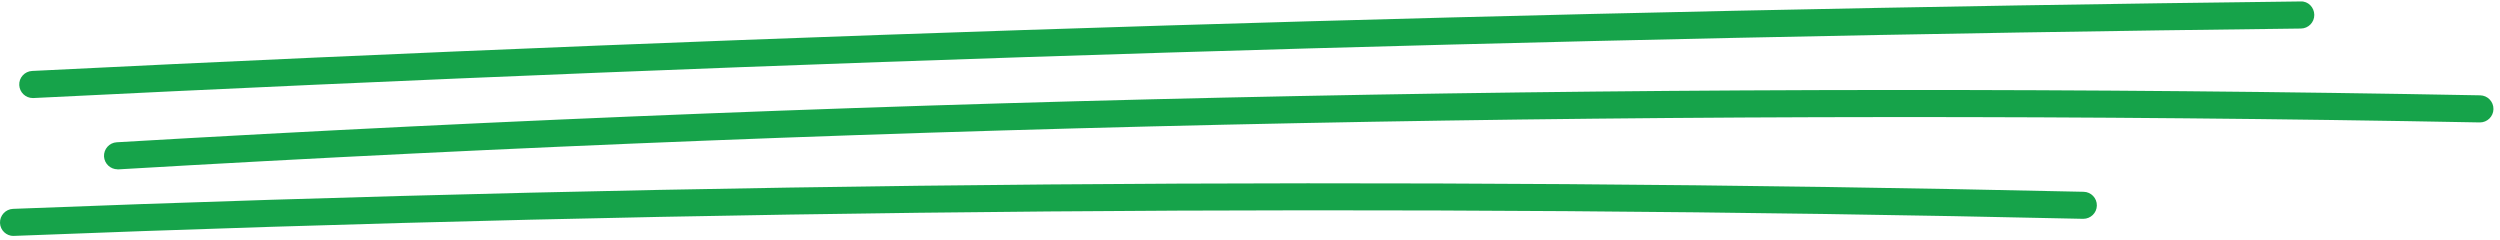 <svg width="250" height="24" viewBox="0 0 250 24" fill="currentColor" xmlns="http://www.w3.org/2000/svg">
<path d="M3.28 9.804C2.561 9.804 1.965 9.242 1.925 8.517C1.884 7.772 2.46 7.135 3.212 7.095C78.433 3.362 154.752 1.025 230.061 0.145C230.813 0.104 231.423 0.734 231.429 1.486C231.436 2.231 230.84 2.848 230.088 2.854C154.813 3.735 78.528 6.072 3.341 9.804C3.32 9.804 3.293 9.804 3.273 9.804H3.28Z" fill="#16a34a"/>
<path d="M11.756 16.93C11.045 16.93 10.449 16.375 10.401 15.657C10.361 14.912 10.93 14.268 11.675 14.227C90.027 9.635 169.544 8.057 248.017 9.533C248.762 9.547 249.359 10.163 249.345 10.915C249.331 11.653 248.728 12.243 247.99 12.243C247.983 12.243 247.969 12.243 247.963 12.243C169.557 10.766 90.108 12.344 11.831 16.937C11.804 16.937 11.777 16.937 11.75 16.937L11.756 16.93Z" fill="#16a34a"/>
<path d="M1.355 23.596C0.63 23.596 0.027 23.027 5.39053e-05 22.295C-0.027 21.55 0.556 20.92 1.301 20.886C69.983 18.204 139.648 17.628 208.364 19.179C209.109 19.193 209.705 19.816 209.685 20.561C209.671 21.299 209.061 21.882 208.33 21.882C208.316 21.882 208.309 21.882 208.296 21.882C139.634 20.331 70.031 20.9 1.403 23.589C1.382 23.589 1.369 23.589 1.348 23.589L1.355 23.596Z" fill="#16a34a"/>
</svg>
